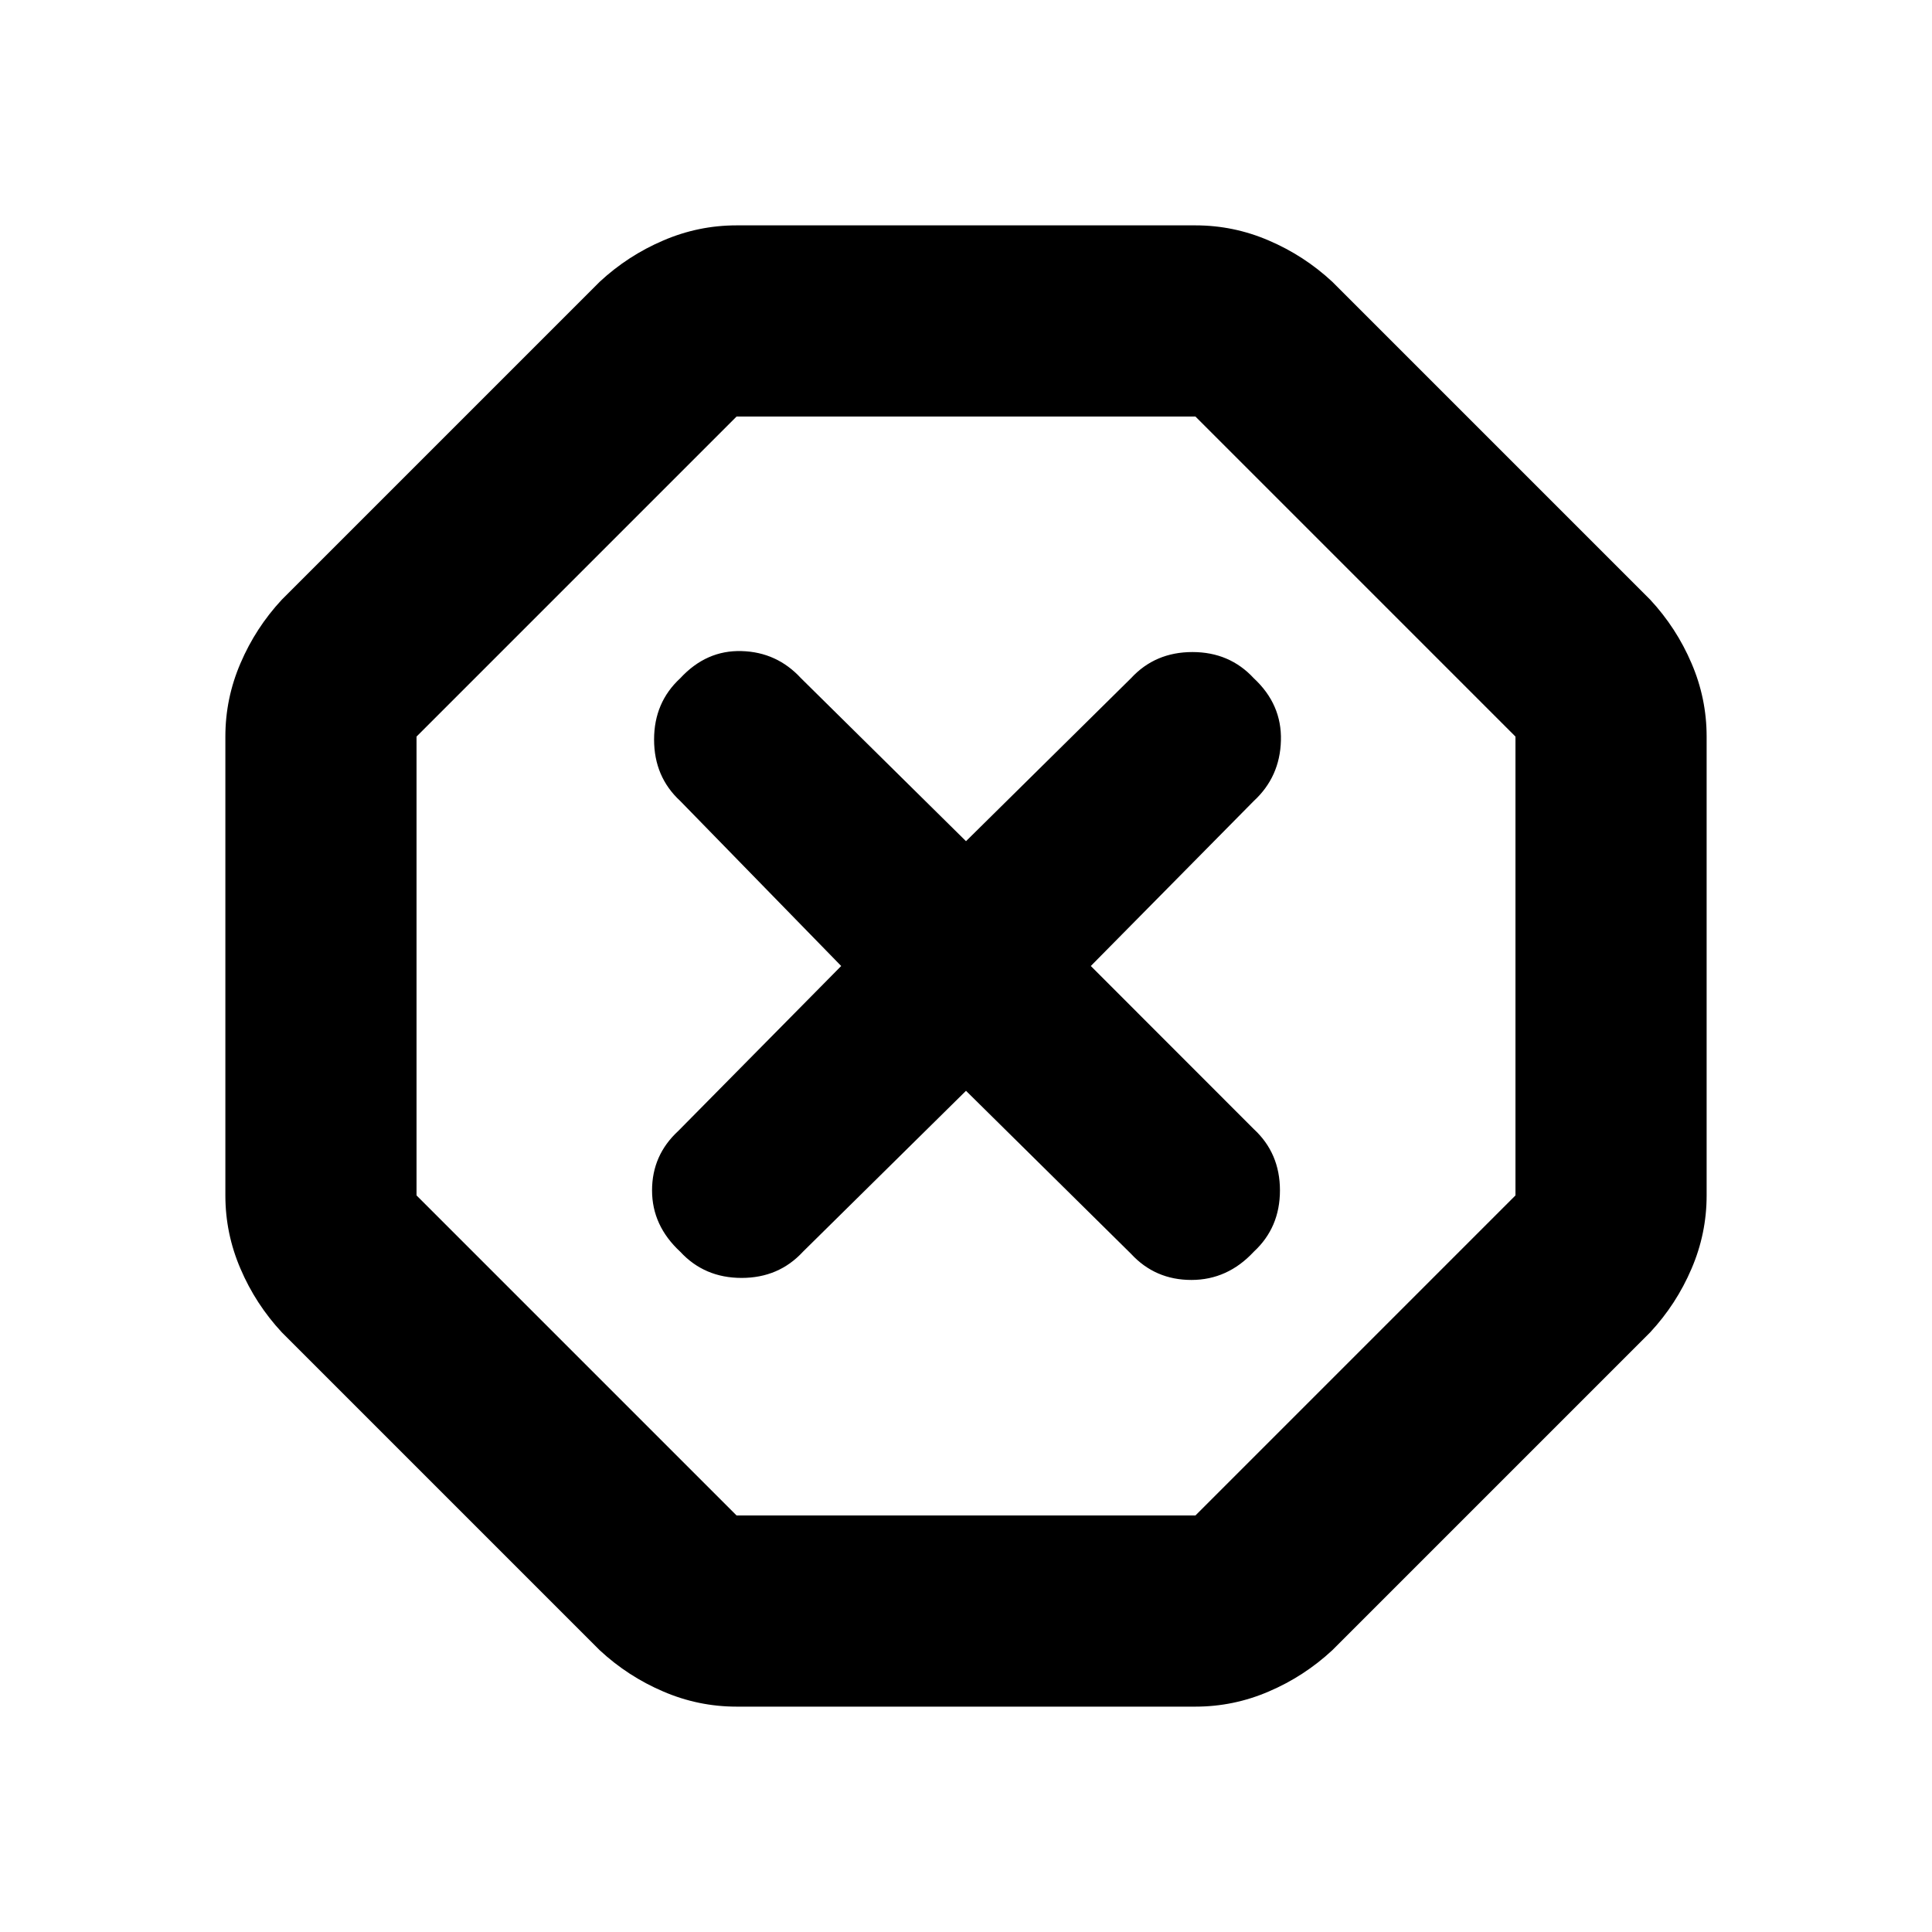 <svg xmlns="http://www.w3.org/2000/svg" height="20" width="20"><path d="M7.625 17.667Q7.229 17.667 6.865 17.51Q6.5 17.354 6.208 17.083L2.917 13.792Q2.646 13.5 2.49 13.135Q2.333 12.771 2.333 12.375V7.625Q2.333 7.229 2.49 6.865Q2.646 6.5 2.917 6.208L6.208 2.917Q6.5 2.646 6.865 2.49Q7.229 2.333 7.625 2.333H12.375Q12.771 2.333 13.135 2.49Q13.5 2.646 13.792 2.917L17.083 6.208Q17.354 6.5 17.51 6.865Q17.667 7.229 17.667 7.625V12.375Q17.667 12.771 17.51 13.135Q17.354 13.5 17.083 13.792L13.792 17.083Q13.5 17.354 13.135 17.51Q12.771 17.667 12.375 17.667ZM10 11.292 11.708 12.979Q11.958 13.25 12.333 13.25Q12.708 13.25 12.979 12.958Q13.25 12.708 13.25 12.323Q13.25 11.938 12.979 11.688L11.292 10L12.979 8.292Q13.25 8.042 13.26 7.667Q13.271 7.292 12.979 7.021Q12.729 6.75 12.344 6.75Q11.958 6.75 11.708 7.021L10 8.708L8.292 7.021Q8.042 6.75 7.677 6.74Q7.312 6.729 7.042 7.021Q6.771 7.271 6.771 7.656Q6.771 8.042 7.042 8.292L8.708 10L7.021 11.708Q6.75 11.958 6.75 12.323Q6.75 12.688 7.042 12.958Q7.292 13.229 7.677 13.229Q8.062 13.229 8.312 12.958ZM7.625 15.688H12.375L15.688 12.375V7.625L12.375 4.312H7.625L4.312 7.625V12.375ZM10 10Z"/></svg>